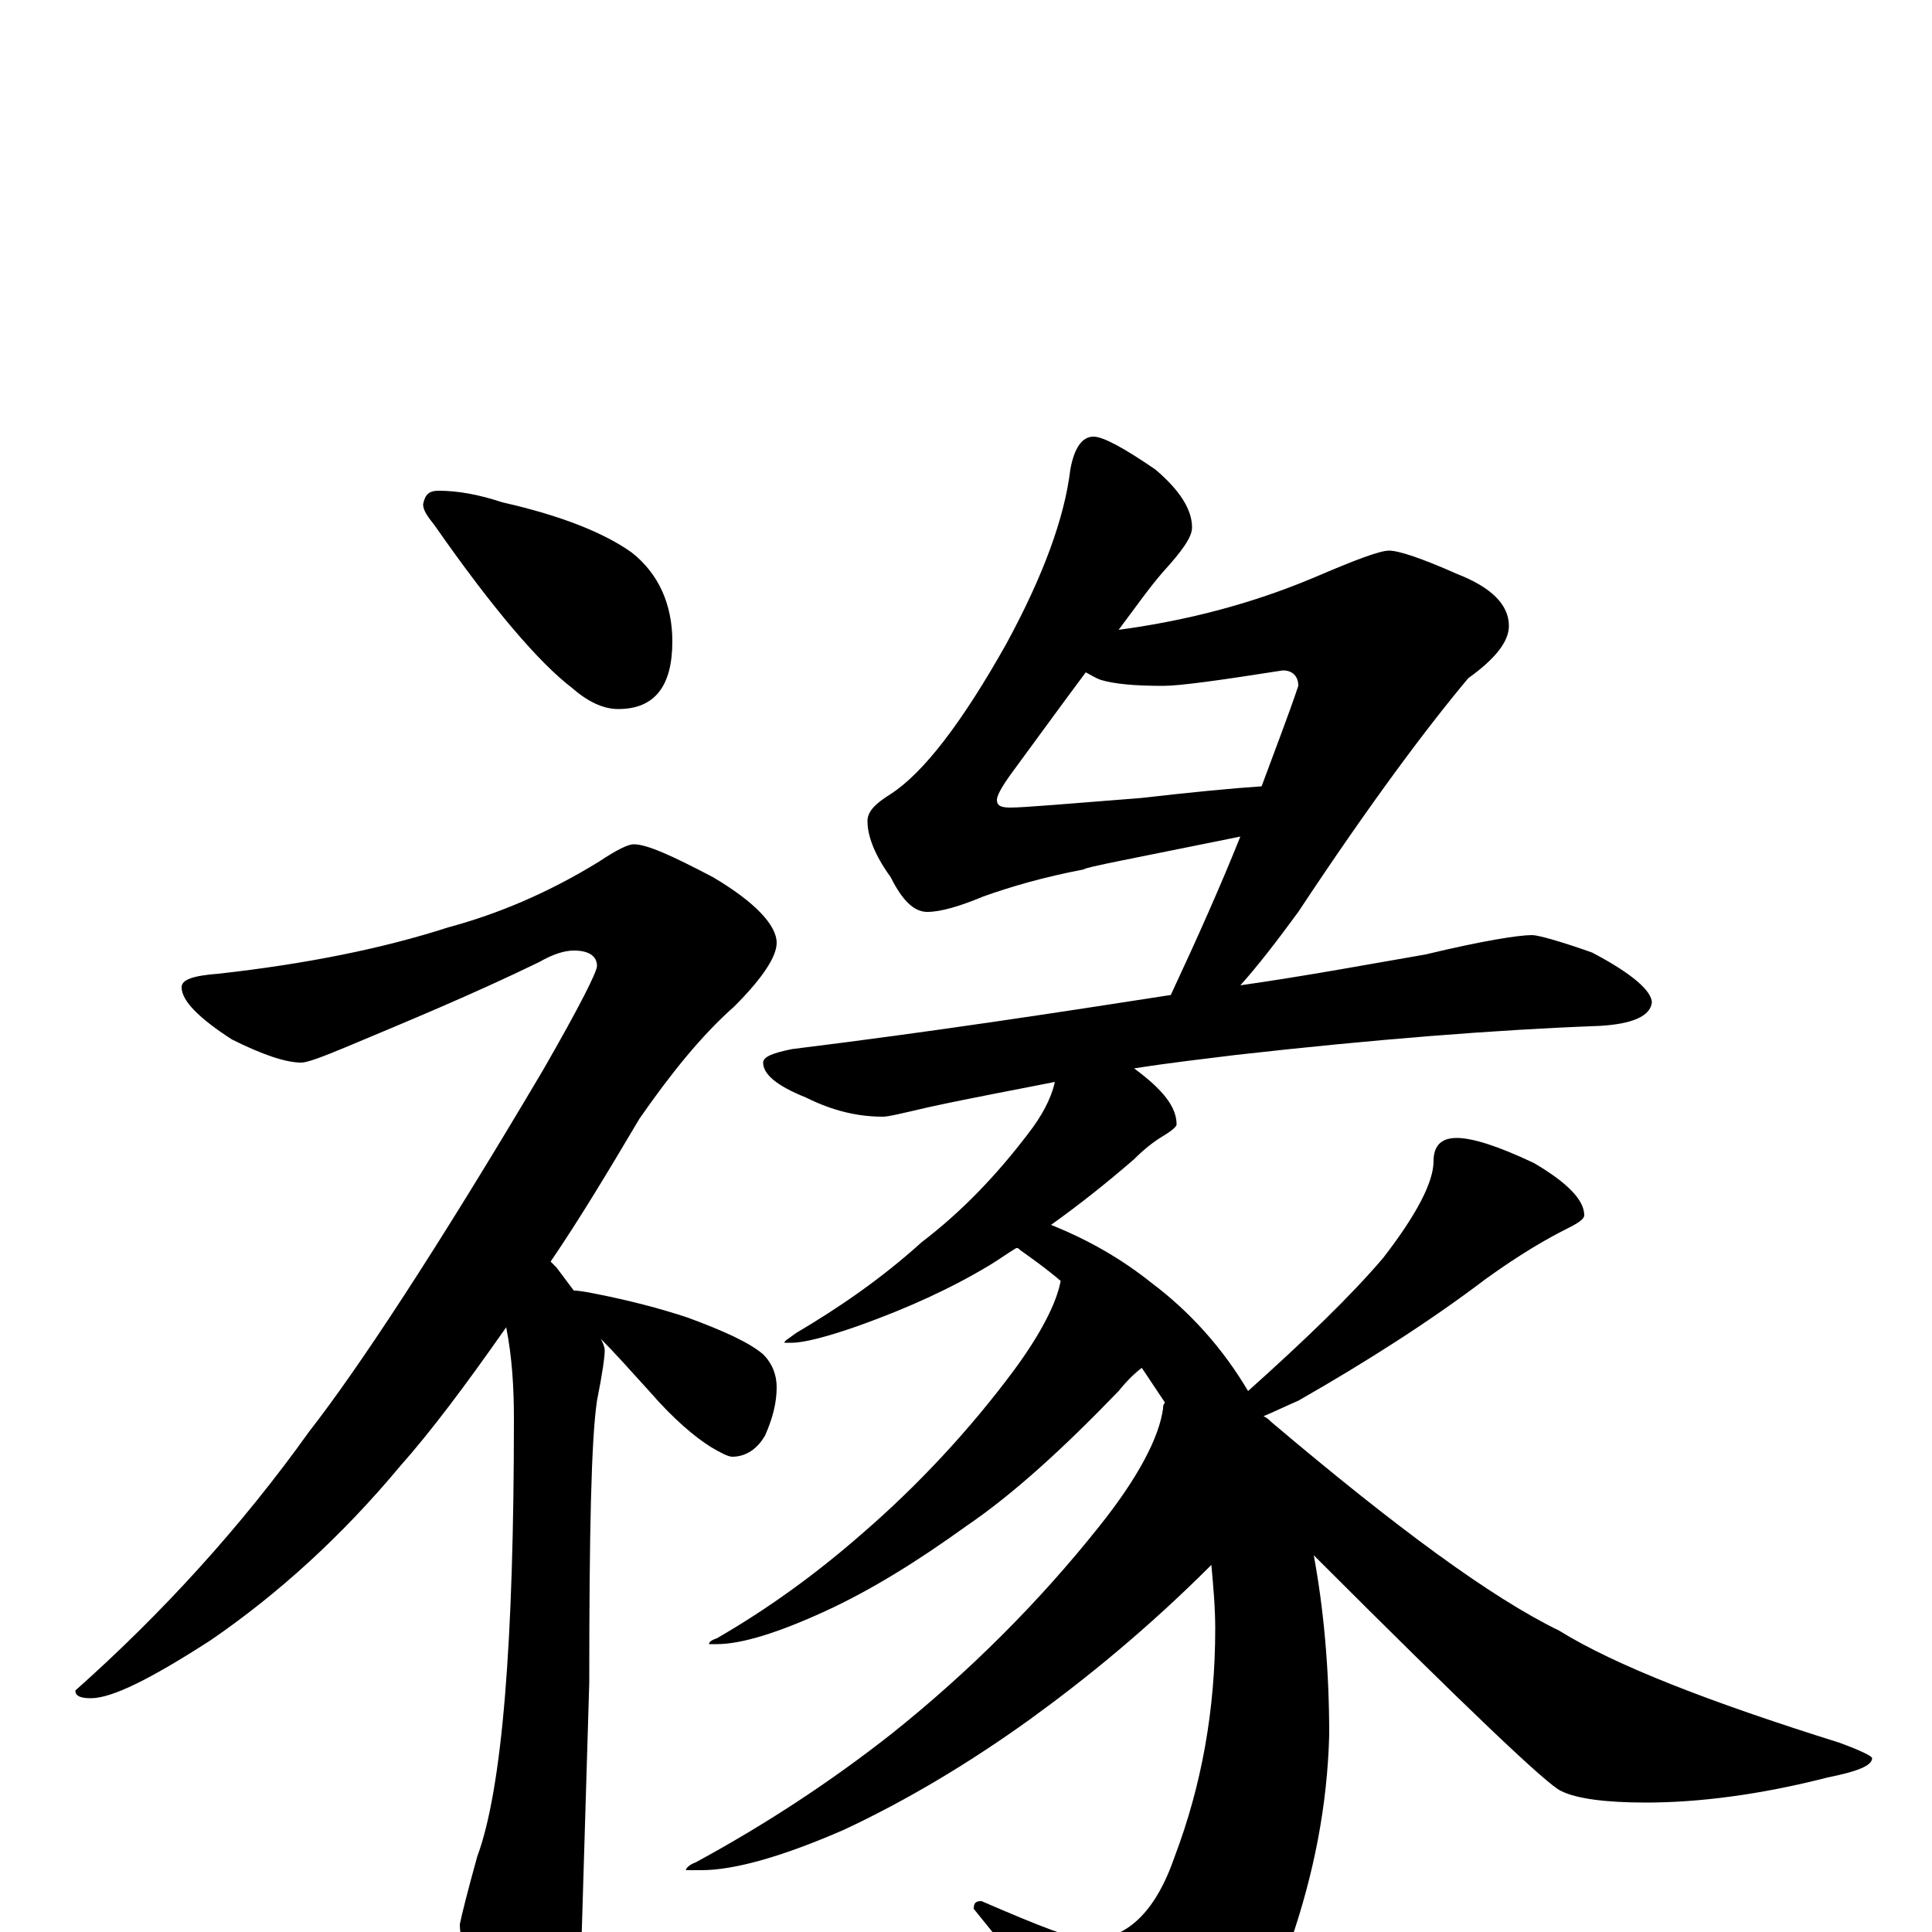 <?xml version="1.0" encoding="utf-8" ?>
<!DOCTYPE svg PUBLIC "-//W3C//DTD SVG 1.1//EN" "http://www.w3.org/Graphics/SVG/1.1/DTD/svg11.dtd">
<svg version="1.1" id="Layer_1" xmlns="http://www.w3.org/2000/svg" xmlns:xlink="http://www.w3.org/1999/xlink" x="0px" y="145px" width="1000px" height="1000px" viewBox="0 0 1000 1000" enable-background="new 0 0 1000 1000" xml:space="preserve">
<g id="Layer_1">
<path id="glyph" transform="matrix(1 0 0 -1 0 1000)" d="M227,746C237,746 248,744 260,740C291,733 313,724 327,714C341,703 348,687 348,668C348,645 339,633 320,633C312,633 304,637 296,644C279,657 255,685 225,728C221,733 219,736 219,739C220,744 222,746 227,746M328,563C335,563 348,557 369,546C391,533 402,521 402,512C402,505 395,494 380,479C363,464 347,444 331,421C315,394 300,369 285,347C286,346 287,345 288,344C291,340 294,336 297,332C300,332 305,331 310,330C325,327 341,323 356,318C375,311 388,305 395,299C400,294 402,288 402,282C402,274 400,266 396,257C392,250 386,246 379,246C377,246 373,248 368,251C360,256 349,265 336,280C326,291 318,300 311,307C312,305 313,303 313,301C313,298 312,290 309,275C306,255 305,206 305,129l-4,-133C301,-16 298,-32 291,-52C287,-67 282,-74 277,-74C270,-74 262,-66 255,-49C244,-24 238,-6 238,4C239,9 242,21 247,39C260,74 266,150 266,266C266,282 265,298 262,313C241,283 223,259 207,241C177,205 144,175 109,151C78,131 58,121 47,121C42,121 39,122 39,125C84,165 125,210 160,259C185,291 226,353 281,446C300,479 309,497 309,500C309,505 305,508 297,508C292,508 286,506 279,502C244,485 210,471 179,458C167,453 159,450 156,450C148,450 136,454 120,462C103,473 94,482 94,489C94,493 100,495 113,496C158,501 198,509 232,520C258,527 284,538 310,554C319,560 325,563 328,563M566,774C571,774 582,768 598,757C611,746 617,736 617,727C617,722 612,715 602,704C595,696 588,686 579,674C616,679 649,688 680,701C701,710 714,715 719,715C724,715 736,711 754,703C772,696 781,687 781,676C781,668 774,659 760,649C739,624 709,584 672,528C661,513 651,500 642,490C677,495 709,501 738,506C767,513 786,516 793,516C796,516 807,513 824,507C845,496 855,487 855,481C854,474 845,470 828,469C774,467 711,462 640,454C624,452 606,450 587,447C602,436 609,427 609,418C609,417 607,415 602,412C597,409 592,405 587,400C572,387 558,376 544,366C564,358 581,348 596,336C616,321 633,302 646,280C675,306 699,329 716,349C733,371 742,388 742,399C742,407 746,411 754,411C762,411 775,407 794,398C811,388 820,379 820,371C820,369 817,367 811,364C801,359 787,351 769,338C740,316 707,295 672,275C665,272 659,269 654,267C656,266 657,265 658,264C723,209 772,173 807,156C836,138 885,119 952,98C963,94 969,91 969,90C969,86 961,83 946,80C911,71 879,67 852,67C831,67 816,69 808,73C801,76 759,116 680,195C685,168 688,137 688,102C687,65 680,30 668,-5C657,-34 641,-59 619,-78C609,-85 599,-89 590,-89C583,-89 576,-83 568,-71C555,-52 534,-25 504,12C504,15 505,16 508,16C538,3 556,-4 563,-4C583,-4 598,10 608,39C622,76 629,115 629,157C629,168 628,179 627,190C594,157 562,131 533,110C501,87 469,68 437,53C405,39 380,32 363,32l-8,0C355,33 357,35 360,36C395,55 429,77 462,103C502,135 538,171 569,210C589,235 600,256 602,271C602,272 602,273 603,274C601,277 599,280 597,283C595,286 593,289 591,292C587,289 583,285 579,280C551,251 525,227 500,210C475,192 451,177 427,166C403,155 384,149 371,149l-4,0C367,150 368,151 371,152C397,167 422,185 446,206C475,231 502,260 525,291C539,310 547,326 549,337C542,343 535,348 528,353C527,354 527,354 526,354C521,351 517,348 512,345C492,333 470,323 445,314C428,308 416,305 410,305l-4,0C406,306 408,307 412,310C434,323 456,338 477,357C498,373 516,392 532,413C539,422 544,431 546,440C526,436 504,432 481,427C468,424 460,422 457,422C444,422 431,425 417,432C402,438 395,444 395,450C395,453 400,455 410,457C483,466 548,476 606,485C620,515 632,542 642,567C588,556 561,551 561,550C540,546 523,541 509,536C497,531 487,528 480,528C473,528 467,534 461,546C453,557 449,567 449,575C449,580 453,584 461,589C478,600 498,626 521,667C540,702 551,732 554,757C556,768 560,774 566,774M653,593C660,612 667,630 672,645C672,650 669,653 664,653C632,648 611,645 602,645C587,645 577,646 570,648C567,649 564,651 562,652C550,636 537,618 523,599C518,592 516,588 516,586C516,583 518,582 523,582C530,582 553,584 591,587C617,590 638,592 653,593z"/>
</g>
</svg>
